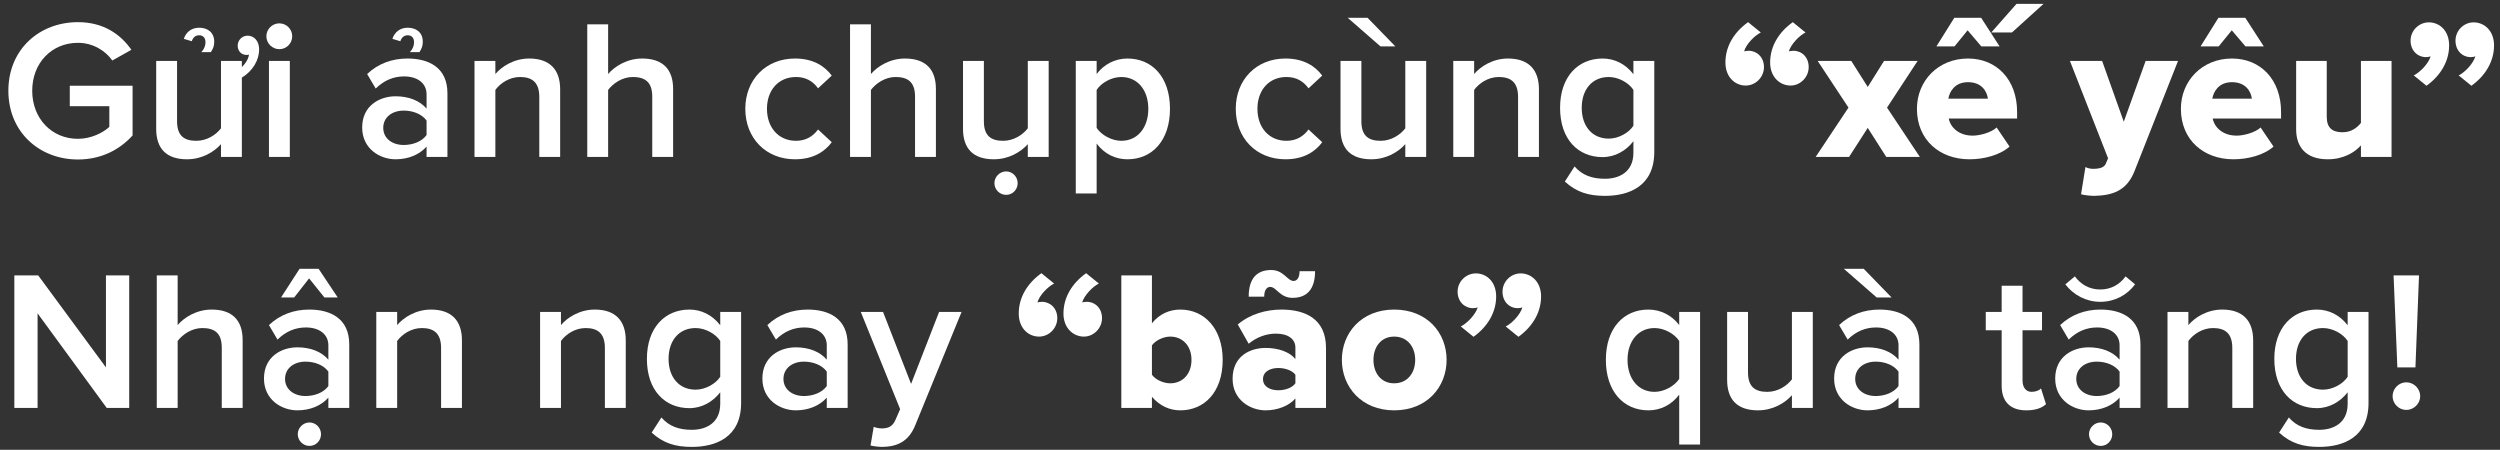 <svg width="239" height="43" viewBox="0 0 239 43" version="1.1" xmlns="http://www.w3.org/2000/svg" xmlns:xlink="http://www.w3.org/1999/xlink">
<rect x="0" y="0" width="239" height="43" fill="#333333" stroke="none"/>
<title>G&#225;&#187;&#173;i &#225;&#186;&#163;nh ch&#225;&#187;&#165;p c&#195;&#185;ng &#226;&#128;&#156;x&#225;&#186;&#191; y&#195;&#170;u&#226;&#128;&#157; Nh&#225;&#186;&#173;n ngay &#226;&#128;&#156;b&#195;&#163;o&#226;&#128;&#157; qu&#195;&#160; t&#225;&#186;&#183;ng!</title>
<desc>Created using Figma</desc>
<g id="Canvas" transform="translate(-29295 -8608)">
<g id="G&#225;&#187;&#173;i &#225;&#186;&#163;nh ch&#225;&#187;&#165;p c&#195;&#185;ng &#226;&#128;&#156;x&#225;&#186;&#191; y&#195;&#170;u&#226;&#128;&#157; Nh&#225;&#186;&#173;n ngay &#226;&#128;&#156;b&#195;&#163;o&#226;&#128;&#157; qu&#195;&#160; t&#225;&#186;&#183;ng!">
<use xlink:href="#path0_fill" transform="translate(29295.8 8608.37)" fill="#FFFFFF"/>
<use xlink:href="#path1_fill" transform="translate(29295.8 8608.37)" fill="#FFFFFF"/>
<use xlink:href="#path2_fill" transform="translate(29295.8 8608.37)" fill="#FFFFFF"/>
<use xlink:href="#path3_fill" transform="translate(29295.8 8608.37)" fill="#FFFFFF"/>
<use xlink:href="#path4_fill" transform="translate(29295.8 8608.37)" fill="#FFFFFF"/>
<use xlink:href="#path5_fill" transform="translate(29295.8 8608.37)" fill="#FFFFFF"/>
<use xlink:href="#path6_fill" transform="translate(29295.8 8608.37)" fill="#FFFFFF"/>
<use xlink:href="#path7_fill" transform="translate(29295.8 8608.37)" fill="#FFFFFF"/>
<use xlink:href="#path8_fill" transform="translate(29295.8 8608.37)" fill="#FFFFFF"/>
<use xlink:href="#path9_fill" transform="translate(29295.8 8608.37)" fill="#FFFFFF"/>
<use xlink:href="#path10_fill" transform="translate(29295.8 8608.37)" fill="#FFFFFF"/>
<use xlink:href="#path11_fill" transform="translate(29295.8 8608.37)" fill="#FFFFFF"/>
<use xlink:href="#path12_fill" transform="translate(29295.8 8608.37)" fill="#FFFFFF"/>
<use xlink:href="#path13_fill" transform="translate(29295.8 8608.37)" fill="#FFFFFF"/>
<use xlink:href="#path14_fill" transform="translate(29295.8 8608.37)" fill="#FFFFFF"/>
<use xlink:href="#path15_fill" transform="translate(29295.8 8608.37)" fill="#FFFFFF"/>
<use xlink:href="#path16_fill" transform="translate(29295.8 8608.37)" fill="#FFFFFF"/>
<use xlink:href="#path17_fill" transform="translate(29295.8 8608.37)" fill="#FFFFFF"/>
<use xlink:href="#path18_fill" transform="translate(29295.8 8608.37)" fill="#FFFFFF"/>
<use xlink:href="#path19_fill" transform="translate(29295.8 8608.37)" fill="#FFFFFF"/>
<use xlink:href="#path20_fill" transform="translate(29295.8 8608.37)" fill="#FFFFFF"/>
<use xlink:href="#path21_fill" transform="translate(29295.8 8608.37)" fill="#FFFFFF"/>
<use xlink:href="#path22_fill" transform="translate(29295.8 8608.37)" fill="#FFFFFF"/>
<use xlink:href="#path23_fill" transform="translate(29295.8 8608.37)" fill="#FFFFFF"/>
<use xlink:href="#path24_fill" transform="translate(29295.8 8608.37)" fill="#FFFFFF"/>
<use xlink:href="#path25_fill" transform="translate(29295.8 8608.37)" fill="#FFFFFF"/>
<use xlink:href="#path26_fill" transform="translate(29295.8 8608.37)" fill="#FFFFFF"/>
<use xlink:href="#path27_fill" transform="translate(29295.8 8608.37)" fill="#FFFFFF"/>
<use xlink:href="#path28_fill" transform="translate(29295.8 8608.37)" fill="#FFFFFF"/>
<use xlink:href="#path29_fill" transform="translate(29295.8 8608.37)" fill="#FFFFFF"/>
<use xlink:href="#path30_fill" transform="translate(29295.8 8608.37)" fill="#FFFFFF"/>
<use xlink:href="#path31_fill" transform="translate(29295.8 8608.37)" fill="#FFFFFF"/>
<use xlink:href="#path32_fill" transform="translate(29295.8 8608.37)" fill="#FFFFFF"/>
<use xlink:href="#path33_fill" transform="translate(29295.8 8608.37)" fill="#FFFFFF"/>
<use xlink:href="#path34_fill" transform="translate(29295.8 8608.37)" fill="#FFFFFF"/>
<use xlink:href="#path35_fill" transform="translate(29295.8 8608.37)" fill="#FFFFFF"/>
<use xlink:href="#path36_fill" transform="translate(29295.8 8608.37)" fill="#FFFFFF"/>
<use xlink:href="#path37_fill" transform="translate(29295.8 8608.37)" fill="#FFFFFF"/>
<use xlink:href="#path38_fill" transform="translate(29295.8 8608.37)" fill="#FFFFFF"/>
<use xlink:href="#path39_fill" transform="translate(29295.8 8608.37)" fill="#FFFFFF"/>
<use xlink:href="#path40_fill" transform="translate(29295.8 8608.37)" fill="#FFFFFF"/>
<use xlink:href="#path41_fill" transform="translate(29295.8 8608.37)" fill="#FFFFFF"/>
</g>
</g>
<defs>
<path id="path0_fill" d="M 6.65 14.877C 8.854 14.877 10.621 13.965 11.875 12.578L 11.875 7.828L 5.871 7.828L 5.871 9.785L 9.652 9.785L 9.652 11.761C 9.082 12.293 7.942 12.901 6.65 12.901C 4.142 12.901 2.28 10.963 2.28 8.303C 2.28 5.643 4.142 3.724 6.65 3.724C 8.075 3.724 9.272 4.465 9.937 5.415L 11.761 4.389C 10.735 2.926 9.12 1.748 6.65 1.748C 2.983 1.748 0 4.332 0 8.303C 0 12.274 2.983 14.877 6.65 14.877Z"/>
<path id="path1_fill" d="M 17.533 3.572C 17.647 3.23 17.875 3.002 18.236 3.002C 18.578 3.002 18.844 3.211 18.844 3.667C 18.844 3.99 18.73 4.313 18.445 4.617L 19.357 4.617C 19.566 4.294 19.68 4.028 19.68 3.629C 19.68 2.679 18.996 2.28 18.236 2.28C 17.514 2.28 16.982 2.698 16.773 3.344L 17.533 3.572ZM 22.321 14.63L 22.321 7.049C 23.385 6.403 23.974 5.358 23.974 4.351C 23.974 3.515 23.461 3.04 22.872 3.04C 22.34 3.04 21.922 3.477 21.922 3.99C 21.922 4.522 22.283 4.883 22.777 4.883C 22.853 4.883 22.986 4.864 23.005 4.845C 22.948 5.263 22.682 5.7 22.321 6.042L 22.321 5.453L 20.326 5.453L 20.326 11.894C 19.851 12.521 18.977 13.091 17.97 13.091C 16.849 13.091 16.127 12.654 16.127 11.229L 16.127 5.453L 14.132 5.453L 14.132 11.951C 14.132 13.832 15.101 14.858 17.077 14.858C 18.521 14.858 19.661 14.155 20.326 13.414L 20.326 14.63L 22.321 14.63Z"/>
<path id="path2_fill" d="M 25.9 4.332C 26.584 4.332 27.135 3.781 27.135 3.097C 27.135 2.413 26.584 1.862 25.9 1.862C 25.235 1.862 24.665 2.413 24.665 3.097C 24.665 3.781 25.235 4.332 25.9 4.332ZM 26.907 14.63L 26.907 5.453L 24.912 5.453L 24.912 14.63L 26.907 14.63Z"/>
<path id="path3_fill" d="M 41.975 14.63L 41.975 8.55C 41.975 6.08 40.189 5.225 38.156 5.225C 36.693 5.225 35.363 5.7 34.299 6.707L 35.116 8.094C 35.914 7.315 36.807 6.935 37.833 6.935C 39.106 6.935 39.98 7.581 39.98 8.645L 39.98 10.013C 39.315 9.234 38.251 8.835 37.016 8.835C 35.515 8.835 33.824 9.709 33.824 11.818C 33.824 13.851 35.515 14.858 37.016 14.858C 38.232 14.858 39.296 14.421 39.98 13.642L 39.98 14.63L 41.975 14.63ZM 37.795 13.49C 36.674 13.49 35.838 12.844 35.838 11.856C 35.838 10.849 36.674 10.203 37.795 10.203C 38.669 10.203 39.524 10.526 39.98 11.153L 39.98 12.54C 39.524 13.167 38.669 13.49 37.795 13.49ZM 37.472 3.572C 37.586 3.23 37.814 3.002 38.175 3.002C 38.517 3.002 38.783 3.211 38.783 3.667C 38.783 3.99 38.669 4.313 38.384 4.617L 39.296 4.617C 39.505 4.294 39.619 4.028 39.619 3.629C 39.619 2.679 38.935 2.28 38.175 2.28C 37.453 2.28 36.921 2.698 36.712 3.344L 37.472 3.572Z"/>
<path id="path4_fill" d="M 52.751 14.63L 52.751 8.17C 52.751 6.289 51.763 5.225 49.787 5.225C 48.343 5.225 47.165 5.985 46.557 6.707L 46.557 5.453L 44.562 5.453L 44.562 14.63L 46.557 14.63L 46.557 8.227C 47.013 7.6 47.887 6.992 48.913 6.992C 50.034 6.992 50.756 7.467 50.756 8.892L 50.756 14.63L 52.751 14.63Z"/>
<path id="path5_fill" d="M 63.55 14.63L 63.55 8.132C 63.55 6.251 62.562 5.225 60.586 5.225C 59.142 5.225 57.945 5.985 57.337 6.707L 57.337 1.957L 55.342 1.957L 55.342 14.63L 57.337 14.63L 57.337 8.227C 57.812 7.6 58.686 6.992 59.693 6.992C 60.814 6.992 61.555 7.429 61.555 8.854L 61.555 14.63L 63.55 14.63Z"/>
<path id="path6_fill" d="M 75.201 14.858C 76.987 14.858 78.07 14.098 78.716 13.224L 77.405 12.008C 76.892 12.711 76.189 13.091 75.296 13.091C 73.624 13.091 72.522 11.818 72.522 10.032C 72.522 8.246 73.624 6.992 75.296 6.992C 76.189 6.992 76.892 7.353 77.405 8.075L 78.716 6.859C 78.07 5.985 76.987 5.225 75.201 5.225C 72.408 5.225 70.451 7.258 70.451 10.032C 70.451 12.825 72.408 14.858 75.201 14.858Z"/>
<path id="path7_fill" d="M 88.673 14.63L 88.673 8.132C 88.673 6.251 87.685 5.225 85.709 5.225C 84.265 5.225 83.068 5.985 82.46 6.707L 82.46 1.957L 80.465 1.957L 80.465 14.63L 82.46 14.63L 82.46 8.227C 82.935 7.6 83.809 6.992 84.816 6.992C 85.937 6.992 86.678 7.429 86.678 8.854L 86.678 14.63L 88.673 14.63Z"/>
<path id="path8_fill" d="M 99.453 14.63L 99.453 5.453L 97.458 5.453L 97.458 11.894C 96.983 12.521 96.109 13.091 95.102 13.091C 93.981 13.091 93.259 12.654 93.259 11.229L 93.259 5.453L 91.264 5.453L 91.264 11.951C 91.264 13.832 92.233 14.858 94.209 14.858C 95.653 14.858 96.793 14.155 97.458 13.414L 97.458 14.63L 99.453 14.63ZM 95.387 18.259C 95.995 18.259 96.489 17.765 96.489 17.138C 96.489 16.53 95.995 16.017 95.387 16.017C 94.779 16.017 94.266 16.53 94.266 17.138C 94.266 17.765 94.779 18.259 95.387 18.259Z"/>
<path id="path9_fill" d="M 106.984 14.858C 109.359 14.858 111.05 13.053 111.05 10.032C 111.05 7.011 109.359 5.225 106.984 5.225C 105.787 5.225 104.723 5.795 104.039 6.707L 104.039 5.453L 102.044 5.453L 102.044 18.126L 104.039 18.126L 104.039 13.357C 104.78 14.345 105.825 14.858 106.984 14.858ZM 106.395 13.091C 105.464 13.091 104.476 12.521 104.039 11.856L 104.039 8.227C 104.476 7.543 105.464 6.992 106.395 6.992C 107.972 6.992 108.979 8.265 108.979 10.032C 108.979 11.818 107.972 13.091 106.395 13.091Z"/>
<path id="path10_fill" d="M 122.089 14.858C 123.875 14.858 124.958 14.098 125.604 13.224L 124.293 12.008C 123.78 12.711 123.077 13.091 122.184 13.091C 120.512 13.091 119.41 11.818 119.41 10.032C 119.41 8.246 120.512 6.992 122.184 6.992C 123.077 6.992 123.78 7.353 124.293 8.075L 125.604 6.859C 124.958 5.985 123.875 5.225 122.089 5.225C 119.296 5.225 117.339 7.258 117.339 10.032C 117.339 12.825 119.296 14.858 122.089 14.858Z"/>
<path id="path11_fill" d="M 135.542 14.63L 135.542 5.453L 133.547 5.453L 133.547 11.894C 133.072 12.521 132.198 13.091 131.191 13.091C 130.07 13.091 129.348 12.654 129.348 11.229L 129.348 5.453L 127.353 5.453L 127.353 11.951C 127.353 13.832 128.322 14.858 130.298 14.858C 131.742 14.858 132.882 14.155 133.547 13.414L 133.547 14.63L 135.542 14.63ZM 132.597 4.066L 129.937 1.33L 128.037 1.33L 131.172 4.066L 132.597 4.066Z"/>
<path id="path12_fill" d="M 146.322 14.63L 146.322 8.17C 146.322 6.289 145.334 5.225 143.358 5.225C 141.914 5.225 140.736 5.985 140.128 6.707L 140.128 5.453L 138.133 5.453L 138.133 14.63L 140.128 14.63L 140.128 8.227C 140.584 7.6 141.458 6.992 142.484 6.992C 143.605 6.992 144.327 7.467 144.327 8.892L 144.327 14.63L 146.322 14.63Z"/>
<path id="path13_fill" d="M 152.637 18.354C 154.898 18.354 157.349 17.461 157.349 14.155L 157.349 5.453L 155.354 5.453L 155.354 6.726C 154.613 5.757 153.568 5.225 152.409 5.225C 150.053 5.225 148.343 6.973 148.343 9.937C 148.343 12.958 150.072 14.649 152.409 14.649C 153.606 14.649 154.651 14.041 155.354 13.129L 155.354 14.231C 155.354 16.112 153.948 16.72 152.637 16.72C 151.421 16.72 150.471 16.397 149.73 15.542L 148.799 16.986C 149.92 18.012 151.079 18.354 152.637 18.354ZM 152.998 12.882C 151.421 12.882 150.414 11.704 150.414 9.937C 150.414 8.17 151.421 6.992 152.998 6.992C 153.929 6.992 154.917 7.543 155.354 8.227L 155.354 11.647C 154.917 12.331 153.929 12.882 152.998 12.882Z"/>
<path id="path14_fill" d="M 164.15 5.605C 164.15 6.992 165.062 7.809 166.088 7.809C 167.038 7.809 167.836 7.011 167.836 6.042C 167.836 5.111 167.171 4.484 166.373 4.484C 166.183 4.484 166.012 4.522 165.936 4.541C 166.126 3.857 166.924 3.04 167.532 2.736L 166.316 1.748C 164.986 2.698 164.15 4.047 164.15 5.605ZM 168.425 5.605C 168.425 6.992 169.356 7.809 170.382 7.809C 171.313 7.809 172.111 7.011 172.111 6.042C 172.111 5.111 171.465 4.484 170.648 4.484C 170.458 4.484 170.287 4.522 170.211 4.541C 170.42 3.857 171.199 3.04 171.807 2.736L 170.591 1.748C 169.261 2.698 168.425 4.047 168.425 5.605Z"/>
<path id="path15_fill" d="M 182.735 14.63L 179.6 9.918L 182.526 5.453L 179.315 5.453L 177.757 7.942L 176.18 5.453L 172.969 5.453L 175.914 9.918L 172.779 14.63L 175.971 14.63L 177.757 11.856L 179.524 14.63L 182.735 14.63Z"/>
<path id="path16_fill" d="M 190.363 4.066L 188.596 1.33L 186.031 1.33L 184.321 4.066L 186.05 4.066L 187.304 2.527L 188.615 4.066L 190.363 4.066ZM 194.562 0L 191.978 0L 189.565 2.736L 191.541 2.736L 194.562 0ZM 187.475 14.858C 188.881 14.858 190.401 14.459 191.313 13.642L 190.078 11.818C 189.565 12.312 188.444 12.597 187.798 12.597C 186.468 12.597 185.67 11.818 185.499 10.963L 192.035 10.963L 192.035 10.336C 192.035 7.22 190.059 5.225 187.342 5.225C 184.473 5.225 182.459 7.372 182.459 10.032C 182.459 13.015 184.644 14.858 187.475 14.858ZM 189.242 9.063L 185.461 9.063C 185.575 8.398 186.069 7.486 187.342 7.486C 188.691 7.486 189.166 8.417 189.242 9.063Z"/>
<path id="path17_fill" d="M 198.148 18.202C 198.452 18.297 199.136 18.354 199.402 18.354C 201.15 18.316 202.537 17.879 203.278 15.941L 207.42 5.453L 204.323 5.453L 202.233 11.267L 200.162 5.453L 197.084 5.453L 200.732 14.763L 200.523 15.257C 200.371 15.637 199.953 15.77 199.288 15.77C 199.06 15.77 198.775 15.713 198.566 15.599L 198.148 18.202Z"/>
<path id="path18_fill" d="M 215.617 4.066L 213.85 1.33L 211.285 1.33L 209.575 4.066L 211.304 4.066L 212.558 2.527L 213.869 4.066L 215.617 4.066ZM 212.71 14.858C 214.116 14.858 215.636 14.459 216.548 13.642L 215.313 11.818C 214.8 12.312 213.679 12.597 213.033 12.597C 211.703 12.597 210.905 11.818 210.734 10.963L 217.27 10.963L 217.27 10.336C 217.27 7.22 215.294 5.225 212.577 5.225C 209.708 5.225 207.694 7.372 207.694 10.032C 207.694 13.015 209.879 14.858 212.71 14.858ZM 214.477 9.063L 210.696 9.063C 210.81 8.398 211.304 7.486 212.577 7.486C 213.926 7.486 214.401 8.417 214.477 9.063Z"/>
<path id="path19_fill" d="M 227.831 14.63L 227.831 5.453L 224.905 5.453L 224.905 11.381C 224.563 11.818 223.993 12.274 223.157 12.274C 222.207 12.274 221.637 11.894 221.637 10.792L 221.637 5.453L 218.711 5.453L 218.711 11.989C 218.711 13.68 219.642 14.858 221.732 14.858C 223.271 14.858 224.335 14.174 224.905 13.528L 224.905 14.63L 227.831 14.63Z"/>
<path id="path20_fill" d="M 237.631 3.971C 237.631 2.565 236.7 1.767 235.674 1.767C 234.743 1.767 233.945 2.546 233.945 3.515C 233.945 4.465 234.591 5.092 235.408 5.092C 235.579 5.092 235.769 5.054 235.845 5.016C 235.636 5.719 234.857 6.536 234.249 6.84L 235.465 7.828C 236.795 6.878 237.631 5.51 237.631 3.971ZM 233.337 3.971C 233.337 2.565 232.425 1.767 231.399 1.767C 230.449 1.767 229.651 2.546 229.651 3.515C 229.651 4.465 230.316 5.092 231.133 5.092C 231.304 5.092 231.475 5.054 231.57 5.016C 231.361 5.719 230.563 6.536 229.955 6.84L 231.171 7.828C 232.501 6.878 233.337 5.51 233.337 3.971Z"/>
<path id="path21_fill" d="M 11.552 38.63L 11.552 25.957L 9.329 25.957L 9.329 34.754L 2.85 25.957L 0.57 25.957L 0.57 38.63L 2.793 38.63L 2.793 29.586L 9.405 38.63L 11.552 38.63Z"/>
<path id="path22_fill" d="M 22.396 38.63L 22.396 32.132C 22.396 30.251 21.408 29.225 19.432 29.225C 17.988 29.225 16.791 29.985 16.183 30.707L 16.183 25.957L 14.188 25.957L 14.188 38.63L 16.183 38.63L 16.183 32.227C 16.658 31.6 17.532 30.992 18.539 30.992C 19.66 30.992 20.401 31.429 20.401 32.854L 20.401 38.63L 22.396 38.63Z"/>
<path id="path23_fill" d="M 32.587 38.63L 32.587 32.55C 32.587 30.08 30.801 29.225 28.768 29.225C 27.305 29.225 25.975 29.7 24.911 30.707L 25.728 32.094C 26.526 31.315 27.419 30.935 28.445 30.935C 29.718 30.935 30.592 31.581 30.592 32.645L 30.592 34.013C 29.927 33.234 28.863 32.835 27.628 32.835C 26.127 32.835 24.436 33.709 24.436 35.818C 24.436 37.851 26.127 38.858 27.628 38.858C 28.844 38.858 29.908 38.421 30.592 37.642L 30.592 38.63L 32.587 38.63ZM 28.407 37.49C 27.286 37.49 26.45 36.844 26.45 35.856C 26.45 34.849 27.286 34.203 28.407 34.203C 29.281 34.203 30.136 34.526 30.592 35.153L 30.592 36.54C 30.136 37.167 29.281 37.49 28.407 37.49ZM 31.485 28.066L 29.661 25.33L 27.837 25.33L 26.07 28.066L 27.324 28.066L 28.749 26.242L 30.212 28.066L 31.485 28.066ZM 28.787 42.259C 29.395 42.259 29.889 41.765 29.889 41.138C 29.889 40.53 29.395 40.017 28.787 40.017C 28.179 40.017 27.666 40.53 27.666 41.138C 27.666 41.765 28.179 42.259 28.787 42.259Z"/>
<path id="path24_fill" d="M 43.362 38.63L 43.362 32.17C 43.362 30.289 42.374 29.225 40.398 29.225C 38.954 29.225 37.776 29.985 37.168 30.707L 37.168 29.453L 35.173 29.453L 35.173 38.63L 37.168 38.63L 37.168 32.227C 37.624 31.6 38.498 30.992 39.524 30.992C 40.645 30.992 41.367 31.467 41.367 32.892L 41.367 38.63L 43.362 38.63Z"/>
<path id="path25_fill" d="M 59.022 38.63L 59.022 32.17C 59.022 30.289 58.034 29.225 56.058 29.225C 54.614 29.225 53.436 29.985 52.828 30.707L 52.828 29.453L 50.833 29.453L 50.833 38.63L 52.828 38.63L 52.828 32.227C 53.284 31.6 54.158 30.992 55.184 30.992C 56.305 30.992 57.027 31.467 57.027 32.892L 57.027 38.63L 59.022 38.63Z"/>
<path id="path26_fill" d="M 65.338 42.354C 67.599 42.354 70.05 41.461 70.05 38.155L 70.05 29.453L 68.055 29.453L 68.055 30.726C 67.314 29.757 66.269 29.225 65.11 29.225C 62.754 29.225 61.044 30.973 61.044 33.937C 61.044 36.958 62.773 38.649 65.11 38.649C 66.307 38.649 67.352 38.041 68.055 37.129L 68.055 38.231C 68.055 40.112 66.649 40.72 65.338 40.72C 64.122 40.72 63.172 40.397 62.431 39.542L 61.5 40.986C 62.621 42.012 63.78 42.354 65.338 42.354ZM 65.699 36.882C 64.122 36.882 63.115 35.704 63.115 33.937C 63.115 32.17 64.122 30.992 65.699 30.992C 66.63 30.992 67.618 31.543 68.055 32.227L 68.055 35.647C 67.618 36.331 66.63 36.882 65.699 36.882Z"/>
<path id="path27_fill" d="M 80.235 38.63L 80.235 32.55C 80.235 30.08 78.449 29.225 76.416 29.225C 74.953 29.225 73.623 29.7 72.559 30.707L 73.376 32.094C 74.174 31.315 75.067 30.935 76.093 30.935C 77.366 30.935 78.24 31.581 78.24 32.645L 78.24 34.013C 77.575 33.234 76.511 32.835 75.276 32.835C 73.775 32.835 72.084 33.709 72.084 35.818C 72.084 37.851 73.775 38.858 75.276 38.858C 76.492 38.858 77.556 38.421 78.24 37.642L 78.24 38.63L 80.235 38.63ZM 76.055 37.49C 74.934 37.49 74.098 36.844 74.098 35.856C 74.098 34.849 74.934 34.203 76.055 34.203C 76.929 34.203 77.784 34.526 78.24 35.153L 78.24 36.54C 77.784 37.167 76.929 37.49 76.055 37.49Z"/>
<path id="path28_fill" d="M 82.423 42.221C 82.708 42.297 83.259 42.354 83.544 42.354C 84.969 42.335 86.071 41.841 86.698 40.283L 91.125 29.453L 88.978 29.453L 86.299 36.331L 83.62 29.453L 81.492 29.453L 85.254 38.744L 84.798 39.789C 84.532 40.397 84.114 40.587 83.487 40.587C 83.259 40.587 82.936 40.53 82.727 40.435L 82.423 42.221Z"/>
<path id="path29_fill" d="M 96.592 29.605C 96.592 30.992 97.504 31.809 98.53 31.809C 99.48 31.809 100.278 31.011 100.278 30.042C 100.278 29.111 99.613 28.484 98.815 28.484C 98.625 28.484 98.454 28.522 98.378 28.541C 98.568 27.857 99.366 27.04 99.974 26.736L 98.758 25.748C 97.428 26.698 96.592 28.047 96.592 29.605ZM 100.867 29.605C 100.867 30.992 101.798 31.809 102.824 31.809C 103.755 31.809 104.553 31.011 104.553 30.042C 104.553 29.111 103.907 28.484 103.09 28.484C 102.9 28.484 102.729 28.522 102.653 28.541C 102.862 27.857 103.641 27.04 104.249 26.736L 103.033 25.748C 101.703 26.698 100.867 28.047 100.867 29.605Z"/>
<path id="path30_fill" d="M 109.325 35.457L 109.325 32.645C 109.686 32.151 110.446 31.809 111.073 31.809C 112.232 31.809 113.106 32.664 113.106 34.032C 113.106 35.419 112.232 36.274 111.073 36.274C 110.446 36.274 109.686 35.951 109.325 35.457ZM 109.325 38.63L 109.325 37.566C 110.085 38.44 111.016 38.858 112.042 38.858C 114.303 38.858 116.089 37.148 116.089 34.032C 116.089 31.03 114.322 29.225 112.042 29.225C 111.035 29.225 110.047 29.624 109.325 30.536L 109.325 25.957L 106.399 25.957L 106.399 38.63L 109.325 38.63Z"/>
<path id="path31_fill" d="M 125.966 38.63L 125.966 32.892C 125.966 30.042 123.895 29.225 121.691 29.225C 120.285 29.225 118.708 29.643 117.53 30.65L 118.575 32.493C 119.316 31.866 120.266 31.524 121.178 31.524C 122.356 31.524 123.04 32.056 123.04 32.854L 123.04 33.956C 122.489 33.272 121.406 32.892 120.19 32.892C 118.784 32.892 117.036 33.614 117.036 35.837C 117.036 37.908 118.784 38.858 120.19 38.858C 121.368 38.858 122.47 38.402 123.04 37.718L 123.04 38.63L 125.966 38.63ZM 121.406 36.939C 120.627 36.939 119.943 36.597 119.943 35.875C 119.943 35.153 120.627 34.811 121.406 34.811C 122.052 34.811 122.736 35.039 123.04 35.457L 123.04 36.274C 122.736 36.711 122.052 36.939 121.406 36.939ZM 122.774 28.104C 124.18 28.104 124.921 27.23 124.921 25.558L 123.439 25.558C 123.439 26.204 123.173 26.489 122.869 26.489C 122.261 26.489 121.938 25.444 120.722 25.444C 119.316 25.444 118.575 26.299 118.575 27.99L 120.057 27.99C 120.057 27.344 120.323 27.059 120.627 27.059C 121.235 27.059 121.539 28.104 122.774 28.104Z"/>
<path id="path32_fill" d="M 132.479 38.858C 135.633 38.858 137.495 36.616 137.495 34.032C 137.495 31.448 135.633 29.225 132.479 29.225C 129.363 29.225 127.482 31.448 127.482 34.032C 127.482 36.616 129.363 38.858 132.479 38.858ZM 132.479 36.274C 131.206 36.274 130.503 35.267 130.503 34.032C 130.503 32.816 131.206 31.809 132.479 31.809C 133.771 31.809 134.493 32.816 134.493 34.032C 134.493 35.267 133.771 36.274 132.479 36.274Z"/>
<path id="path33_fill" d="M 146.527 27.971C 146.527 26.565 145.596 25.767 144.57 25.767C 143.639 25.767 142.841 26.546 142.841 27.515C 142.841 28.465 143.487 29.092 144.304 29.092C 144.475 29.092 144.665 29.054 144.741 29.016C 144.532 29.719 143.753 30.536 143.145 30.84L 144.361 31.828C 145.691 30.878 146.527 29.51 146.527 27.971ZM 142.233 27.971C 142.233 26.565 141.321 25.767 140.295 25.767C 139.345 25.767 138.547 26.546 138.547 27.515C 138.547 28.465 139.212 29.092 140.029 29.092C 140.2 29.092 140.371 29.054 140.466 29.016C 140.257 29.719 139.459 30.536 138.851 30.84L 140.067 31.828C 141.397 30.878 142.233 29.51 142.233 27.971Z"/>
<path id="path34_fill" d="M 157.376 37.091C 155.799 37.091 154.792 35.818 154.792 34.032C 154.792 32.265 155.799 30.992 157.376 30.992C 158.307 30.992 159.295 31.543 159.732 32.227L 159.732 35.856C 159.295 36.521 158.307 37.091 157.376 37.091ZM 156.787 38.858C 157.946 38.858 158.991 38.345 159.732 37.357L 159.732 42.126L 161.727 42.126L 161.727 29.453L 159.732 29.453L 159.732 30.707C 159.048 29.795 157.984 29.225 156.787 29.225C 154.412 29.225 152.721 31.011 152.721 34.032C 152.721 37.053 154.412 38.858 156.787 38.858Z"/>
<path id="path35_fill" d="M 172.503 38.63L 172.503 29.453L 170.508 29.453L 170.508 35.894C 170.033 36.521 169.159 37.091 168.152 37.091C 167.031 37.091 166.309 36.654 166.309 35.229L 166.309 29.453L 164.314 29.453L 164.314 35.951C 164.314 37.832 165.283 38.858 167.259 38.858C 168.703 38.858 169.843 38.155 170.508 37.414L 170.508 38.63L 172.503 38.63Z"/>
<path id="path36_fill" d="M 182.694 38.63L 182.694 32.55C 182.694 30.08 180.908 29.225 178.875 29.225C 177.412 29.225 176.082 29.7 175.018 30.707L 175.835 32.094C 176.633 31.315 177.526 30.935 178.552 30.935C 179.825 30.935 180.699 31.581 180.699 32.645L 180.699 34.013C 180.034 33.234 178.97 32.835 177.735 32.835C 176.234 32.835 174.543 33.709 174.543 35.818C 174.543 37.851 176.234 38.858 177.735 38.858C 178.951 38.858 180.015 38.421 180.699 37.642L 180.699 38.63L 182.694 38.63ZM 178.514 37.49C 177.393 37.49 176.557 36.844 176.557 35.856C 176.557 34.849 177.393 34.203 178.514 34.203C 179.388 34.203 180.243 34.526 180.699 35.153L 180.699 36.54C 180.243 37.167 179.388 37.49 178.514 37.49ZM 180.034 28.066L 177.374 25.33L 175.474 25.33L 178.609 28.066L 180.034 28.066Z"/>
<path id="path37_fill" d="M 192.915 38.858C 193.846 38.858 194.435 38.611 194.796 38.269L 194.321 36.768C 194.169 36.939 193.808 37.091 193.428 37.091C 192.858 37.091 192.554 36.635 192.554 36.008L 192.554 31.201L 194.416 31.201L 194.416 29.453L 192.554 29.453L 192.554 26.945L 190.559 26.945L 190.559 29.453L 189.039 29.453L 189.039 31.201L 190.559 31.201L 190.559 36.502C 190.559 38.022 191.376 38.858 192.915 38.858Z"/>
<path id="path38_fill" d="M 203.828 38.63L 203.828 32.55C 203.828 30.08 202.042 29.225 200.009 29.225C 198.546 29.225 197.216 29.7 196.152 30.707L 196.969 32.094C 197.767 31.315 198.66 30.935 199.686 30.935C 200.959 30.935 201.833 31.581 201.833 32.645L 201.833 34.013C 201.168 33.234 200.104 32.835 198.869 32.835C 197.368 32.835 195.677 33.709 195.677 35.818C 195.677 37.851 197.368 38.858 198.869 38.858C 200.085 38.858 201.149 38.421 201.833 37.642L 201.833 38.63L 203.828 38.63ZM 199.648 37.49C 198.527 37.49 197.691 36.844 197.691 35.856C 197.691 34.849 198.527 34.203 199.648 34.203C 200.522 34.203 201.377 34.526 201.833 35.153L 201.833 36.54C 201.377 37.167 200.522 37.49 199.648 37.49ZM 200.028 42.259C 200.636 42.259 201.13 41.765 201.13 41.138C 201.13 40.53 200.636 40.017 200.028 40.017C 199.42 40.017 198.907 40.53 198.907 41.138C 198.907 41.765 199.42 42.259 200.028 42.259ZM 203.315 26.812L 202.403 26.052C 201.852 26.831 200.997 27.306 199.99 27.306C 198.945 27.306 198.109 26.812 197.558 26.052L 196.646 26.812C 197.425 27.838 198.641 28.484 199.99 28.484C 201.358 28.484 202.555 27.838 203.315 26.812Z"/>
<path id="path39_fill" d="M 214.603 38.63L 214.603 32.17C 214.603 30.289 213.615 29.225 211.639 29.225C 210.195 29.225 209.017 29.985 208.409 30.707L 208.409 29.453L 206.414 29.453L 206.414 38.63L 208.409 38.63L 208.409 32.227C 208.865 31.6 209.739 30.992 210.765 30.992C 211.886 30.992 212.608 31.467 212.608 32.892L 212.608 38.63L 214.603 38.63Z"/>
<path id="path40_fill" d="M 220.919 42.354C 223.18 42.354 225.631 41.461 225.631 38.155L 225.631 29.453L 223.636 29.453L 223.636 30.726C 222.895 29.757 221.85 29.225 220.691 29.225C 218.335 29.225 216.625 30.973 216.625 33.937C 216.625 36.958 218.354 38.649 220.691 38.649C 221.888 38.649 222.933 38.041 223.636 37.129L 223.636 38.231C 223.636 40.112 222.23 40.72 220.919 40.72C 219.703 40.72 218.753 40.397 218.012 39.542L 217.081 40.986C 218.202 42.012 219.361 42.354 220.919 42.354ZM 221.28 36.882C 219.703 36.882 218.696 35.704 218.696 33.937C 218.696 32.17 219.703 30.992 221.28 30.992C 222.211 30.992 223.199 31.543 223.636 32.227L 223.636 35.647C 223.199 36.331 222.211 36.882 221.28 36.882Z"/>
<path id="path41_fill" d="M 230.116 34.754L 230.458 25.957L 228.026 25.957L 228.387 34.754L 230.116 34.754ZM 229.242 38.82C 229.964 38.82 230.572 38.212 230.572 37.509C 230.572 36.787 229.964 36.179 229.242 36.179C 228.52 36.179 227.931 36.787 227.931 37.509C 227.931 38.212 228.52 38.82 229.242 38.82Z"/>
</defs>
</svg>

